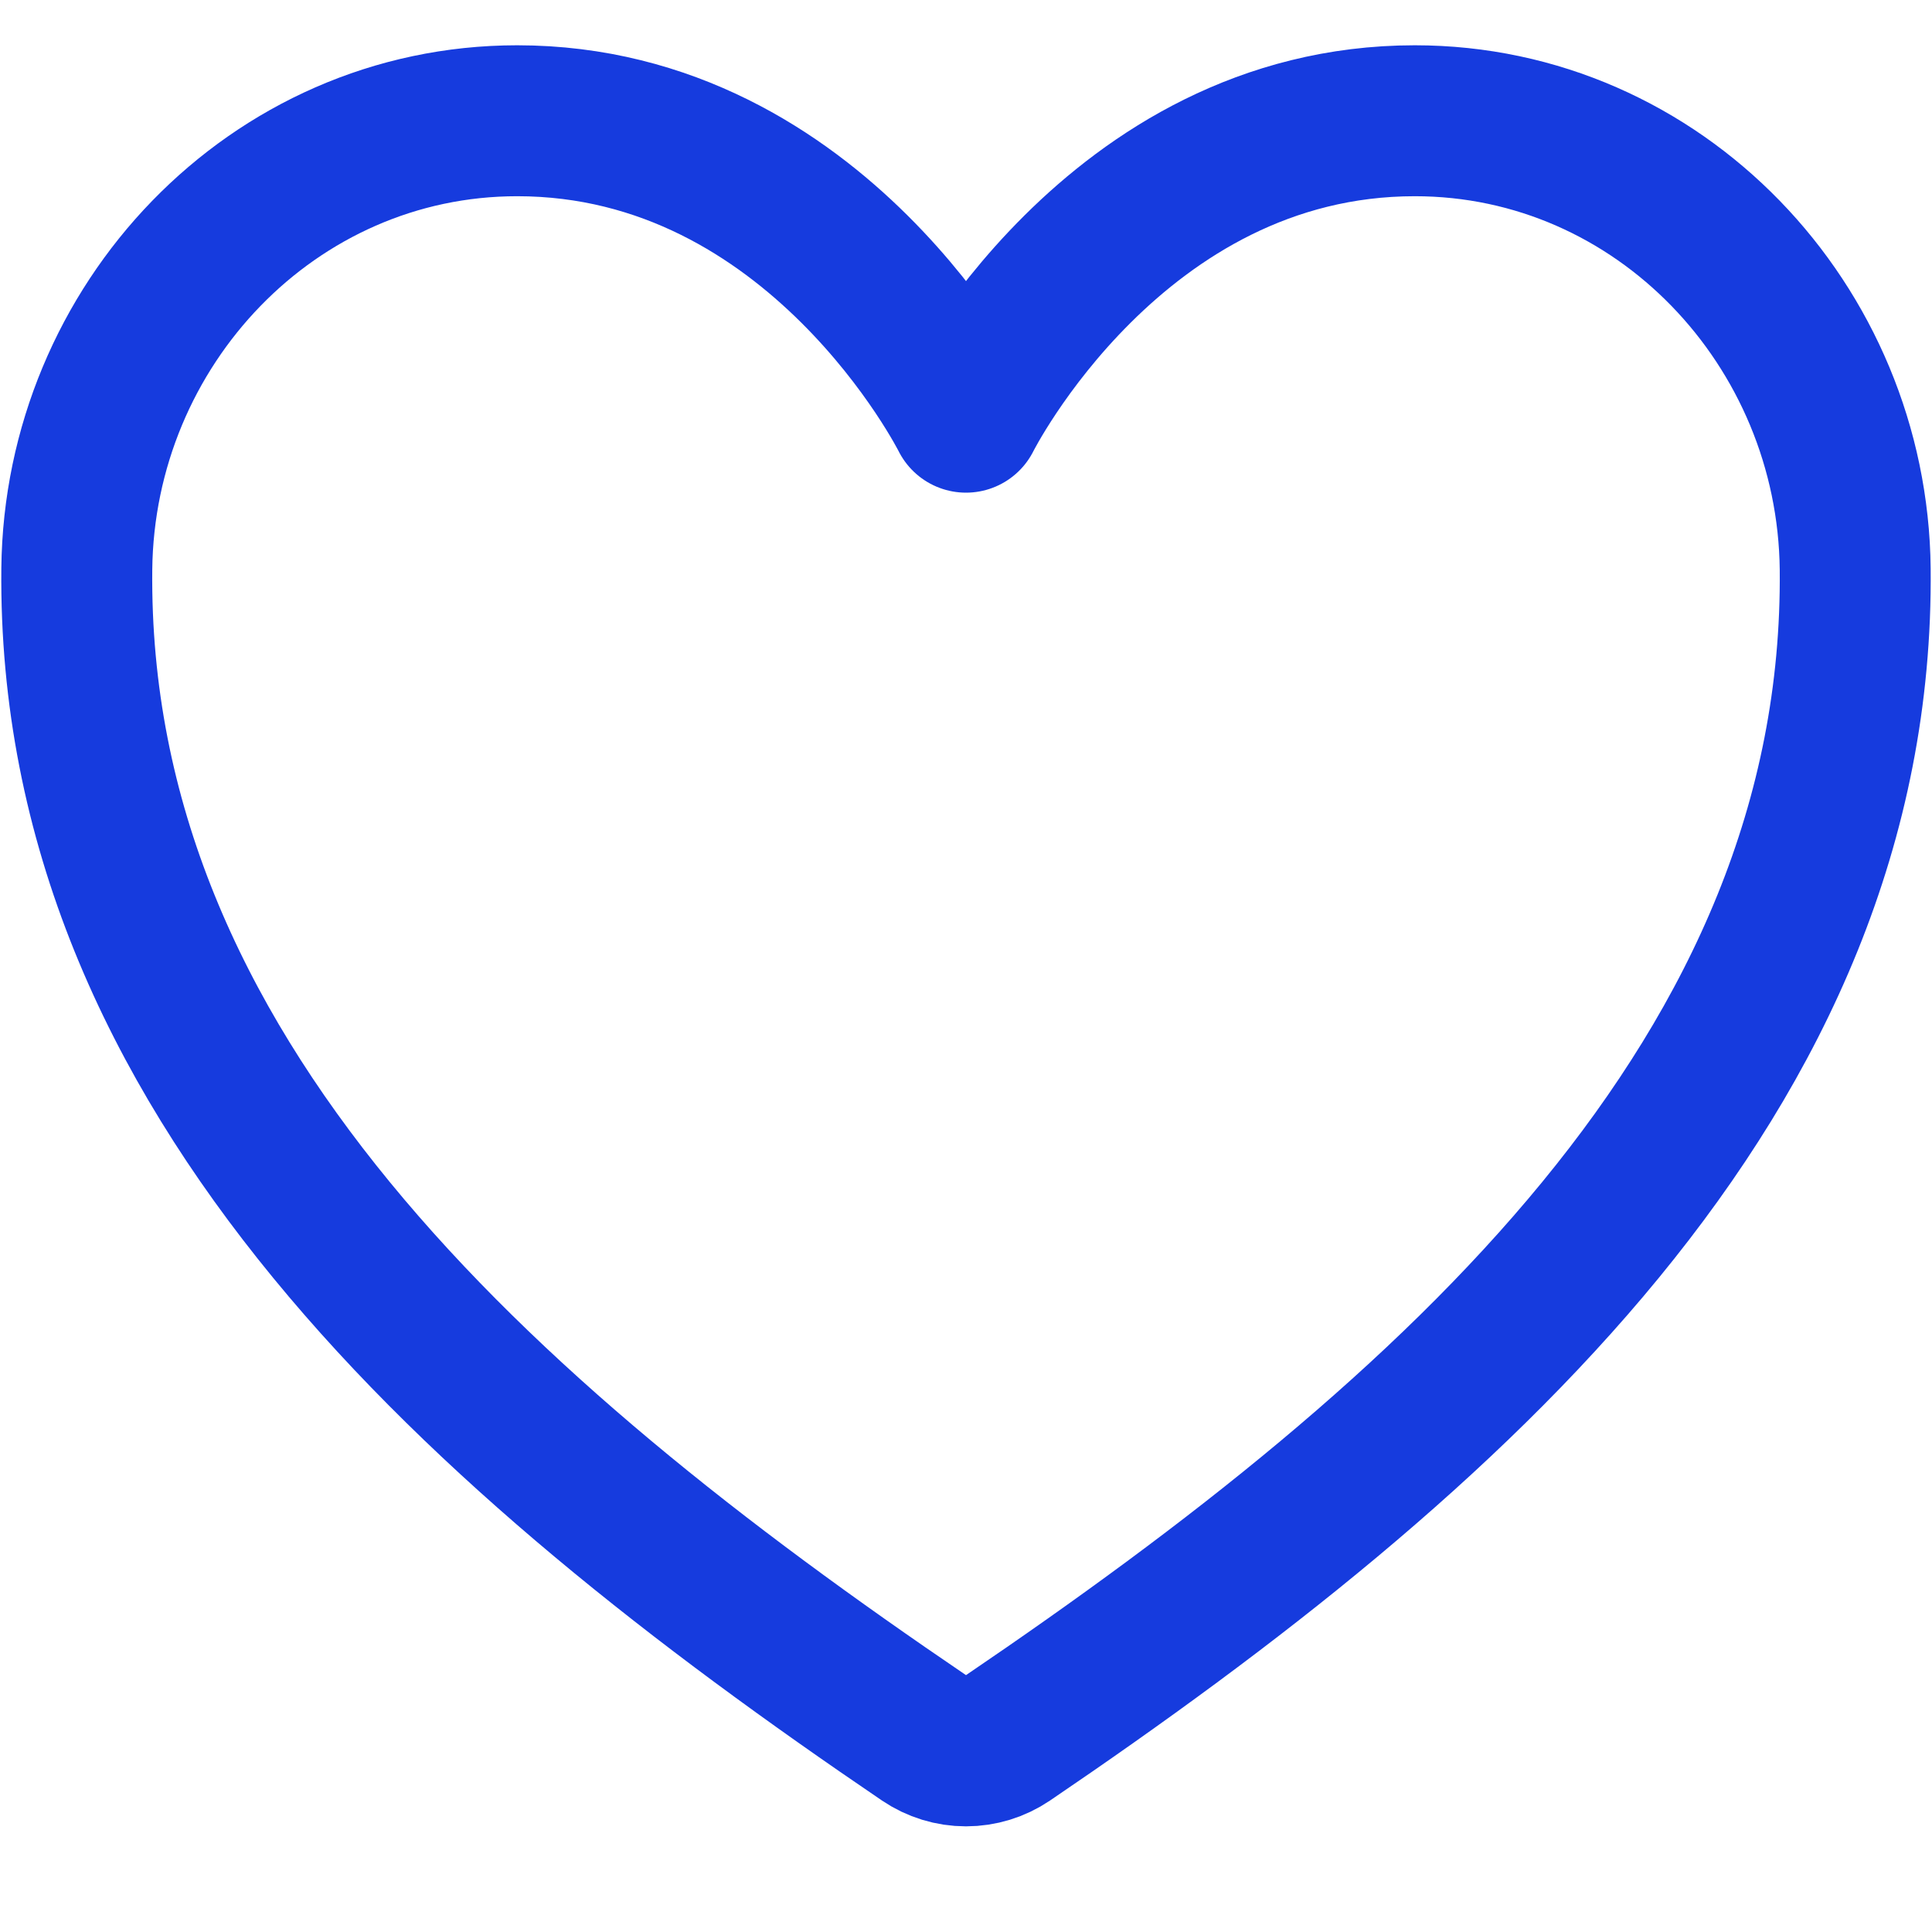 <svg width="16" height="16" viewBox="0 0 16 16" fill="none" xmlns="http://www.w3.org/2000/svg">
<path d="M11.717 1C9.227 1 8 3.455 8 3.455C8 3.455 6.773 1 4.283 1C2.259 1 0.657 2.693 0.636 4.713C0.594 8.906 3.963 11.888 7.655 14.394C7.757 14.463 7.877 14.5 8 14.5C8.123 14.5 8.243 14.463 8.345 14.394C12.037 11.888 15.405 8.906 15.364 4.713C15.343 2.693 13.741 1 11.717 1V1Z" stroke="#163BDE" stroke-width="1.25" stroke-linecap="round" stroke-linejoin="round"/>
</svg>
